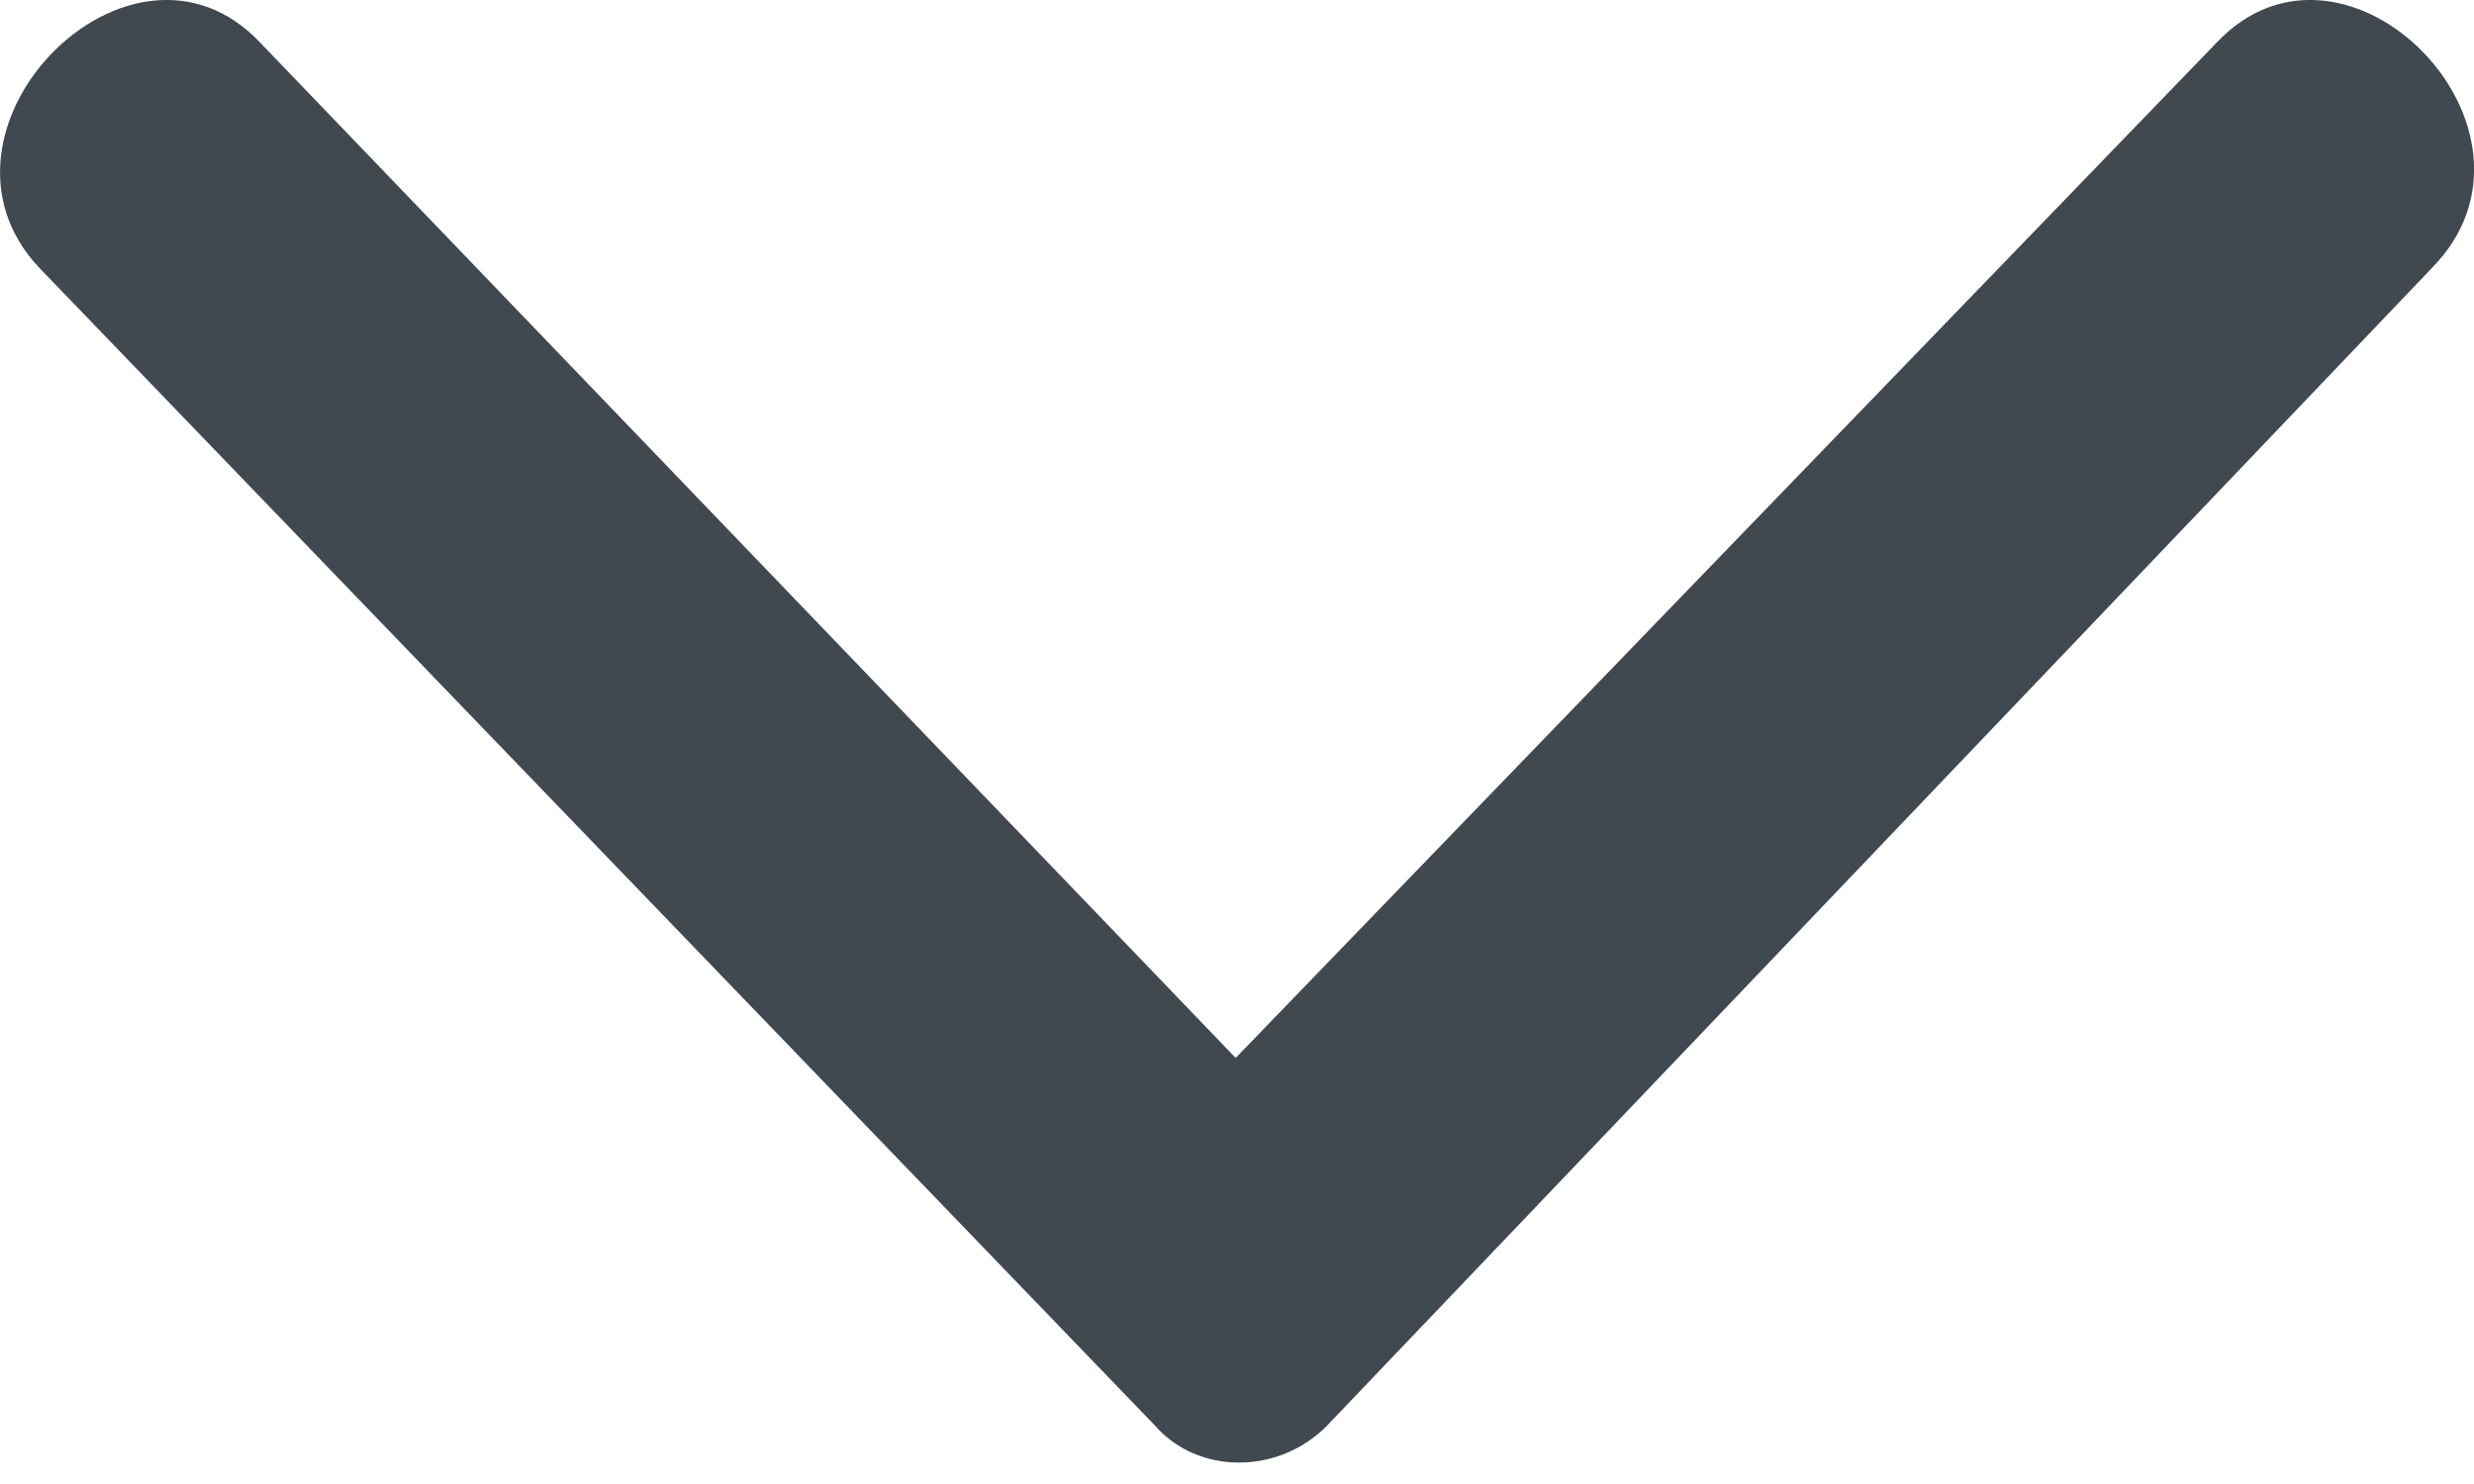 <svg width="15" height="9" viewBox="0 0 15 9" fill="none" xmlns="http://www.w3.org/2000/svg">
<path fill-rule="evenodd" clip-rule="evenodd" d="M1.578 0.259L7.492 6.416L13.439 0.259C14.223 -0.573 15.562 0.792 14.746 1.624L8.047 8.645C7.753 8.945 7.263 8.945 7.002 8.645L0.238 1.624C-0.546 0.792 0.794 -0.573 1.578 0.259Z" fill="#404950"/>
</svg>
